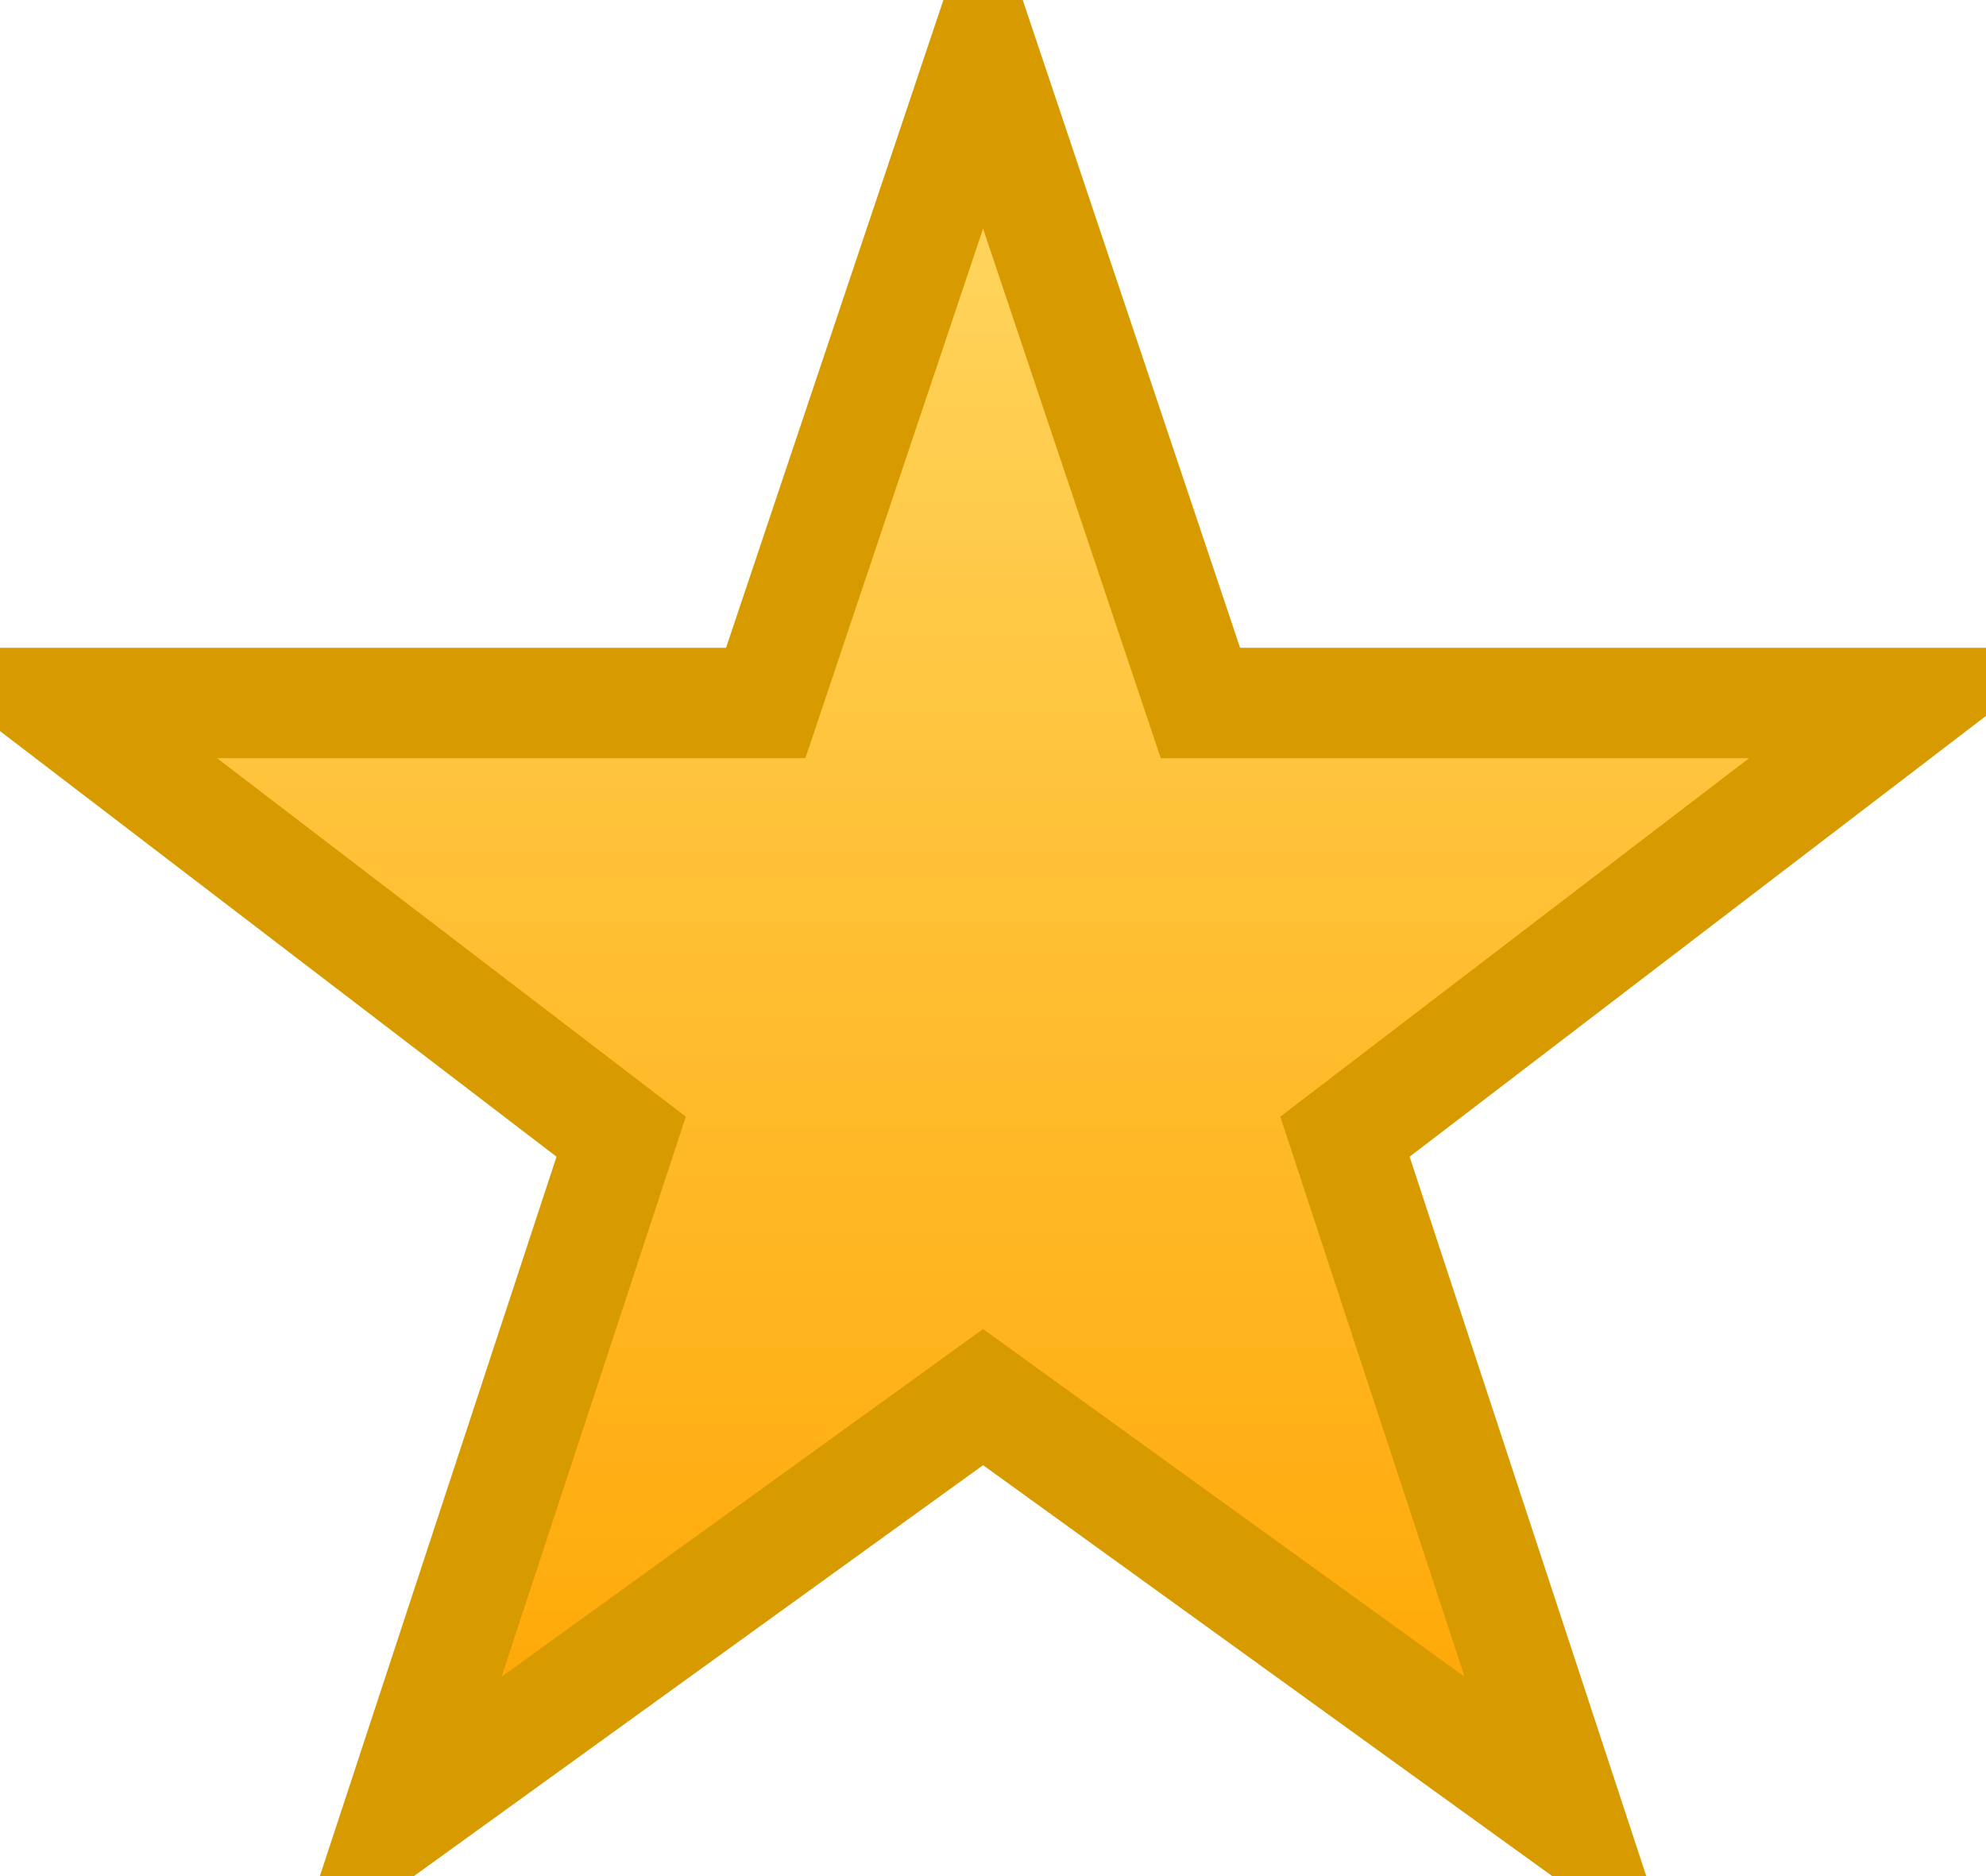 <?xml version="1.0" encoding="UTF-8"?>
<!DOCTYPE svg PUBLIC "-//W3C//DTD SVG 1.1//EN" "http://www.w3.org/Graphics/SVG/1.1/DTD/svg11.dtd">
<svg xmlns="http://www.w3.org/2000/svg" xmlns:xlink="http://www.w3.org/1999/xlink" version="1.1" width="18px" height="17px" viewBox="-0.5 -0.5 18 17"><defs><linearGradient x1="0%" y1="0%" x2="0%" y2="100%" id="mx-gradient-ffd966-1-ffa500-1-s-0"><stop offset="0%" style="stop-color:#FFD966"/><stop offset="100%" style="stop-color:#ffa500"/></linearGradient></defs><g><path d="M -0.01 5.87 L 6.44 5.87 L 8.41 0 L 10.38 5.87 L 16.83 5.87 L 11.69 9.8 L 13.73 16 L 8.41 12.16 L 3.09 16 L 5.13 9.8 Z" fill="url(#mx-gradient-ffd966-1-ffa500-1-s-0)" stroke="#d79b00" stroke-miterlimit="10" pointer-events="all"/></g></svg>